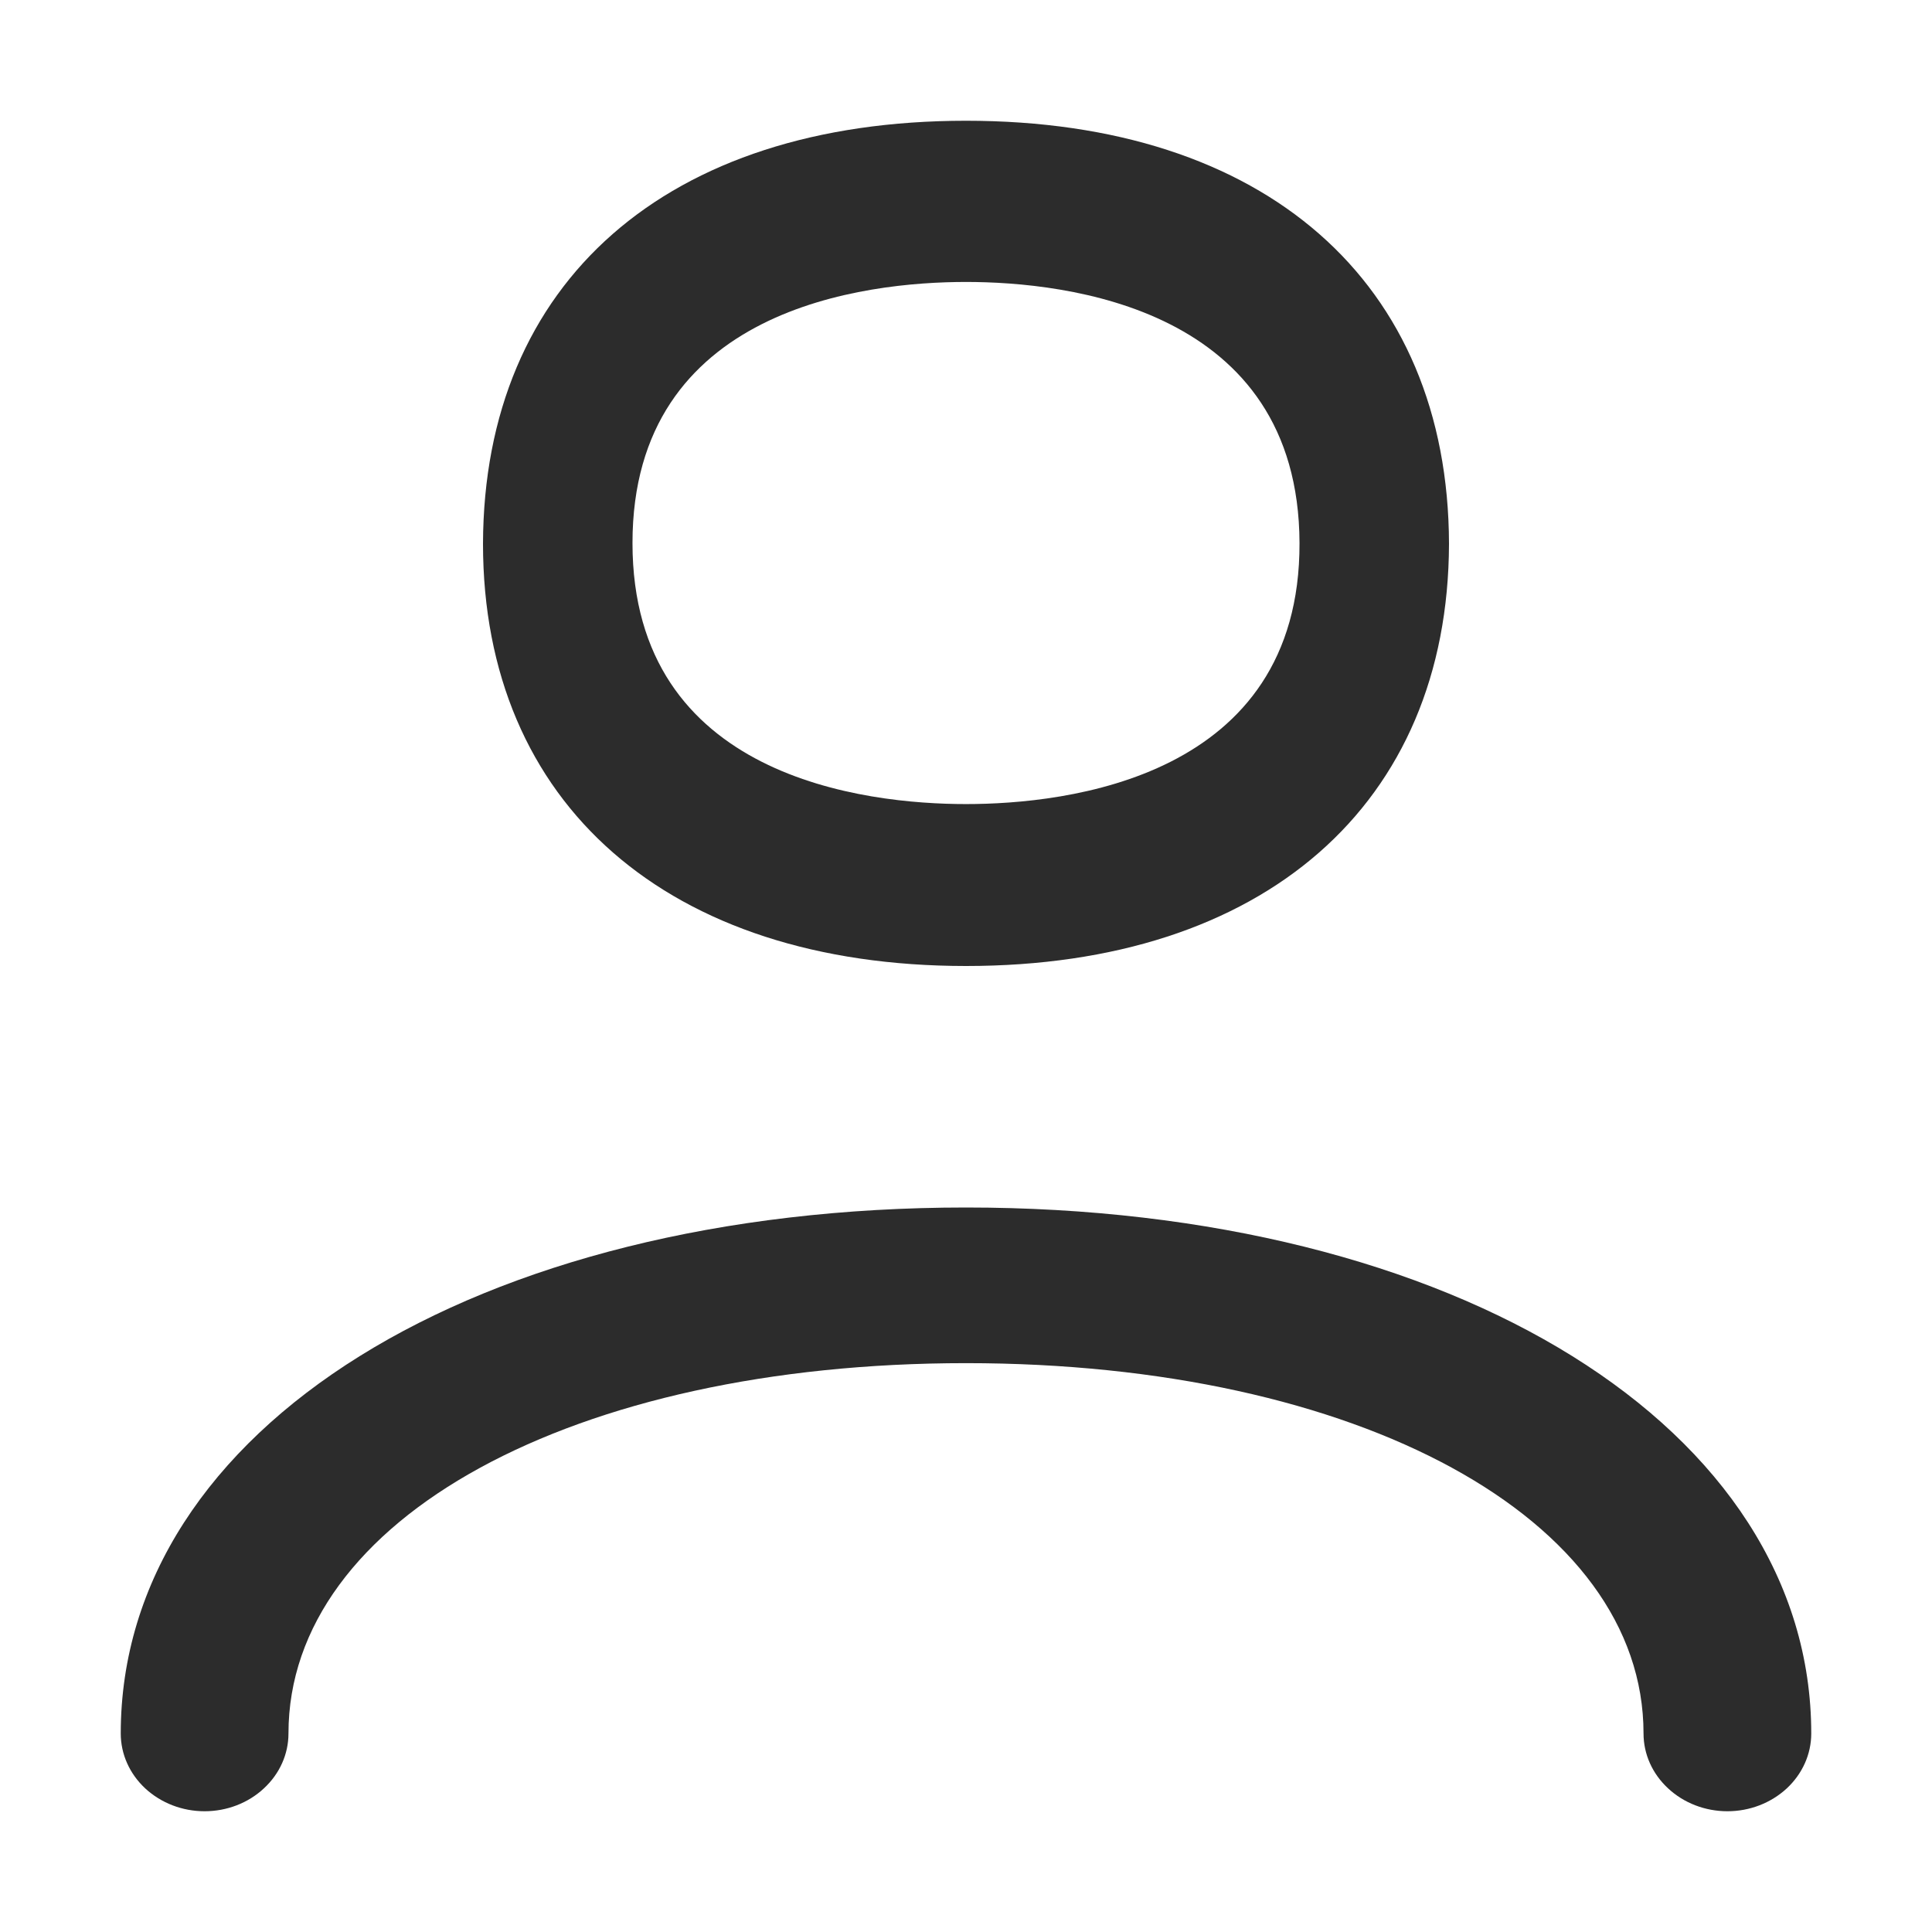 <svg width="16" height="16" viewBox="0 0 16 16" fill="none" xmlns="http://www.w3.org/2000/svg">
<path d="M12 4.503C11.994 2.335 10.477 1 8 1C5.523 1 4.006 2.335 4 4.503C4 6.659 5.536 8 8 8C10.464 8 11.994 6.665 12 4.503ZM8 6.659C7.17 6.659 5.238 6.445 5.238 4.497C5.238 2.548 7.17 2.335 8 2.335C8.83 2.335 10.755 2.548 10.762 4.497C10.768 6.445 8.83 6.659 8 6.659Z" fill="#2C2C2C"/>
<path d="M14.306 15C14.121 15 13.945 14.932 13.815 14.811C13.684 14.69 13.611 14.527 13.611 14.356C13.611 12.577 11.25 11.289 8 11.289C4.75 11.289 2.389 12.577 2.389 14.356C2.389 14.527 2.316 14.69 2.185 14.811C2.055 14.932 1.879 15 1.694 15C1.51 15 1.334 14.932 1.203 14.811C1.073 14.69 1 14.527 1 14.356C1 11.83 3.944 10 8 10C12.056 10 15 11.83 15 14.356C15 14.527 14.927 14.69 14.797 14.811C14.666 14.932 14.49 15 14.306 15Z" fill="#2C2C2C"/>
</svg>

